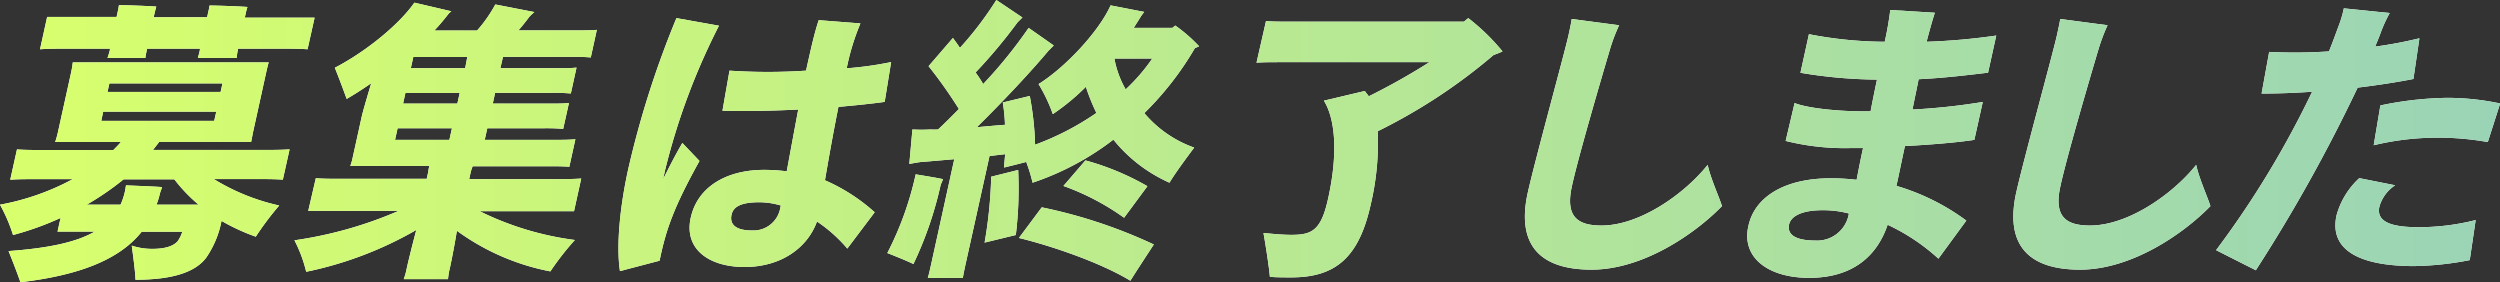 <svg xmlns="http://www.w3.org/2000/svg" xmlns:xlink="http://www.w3.org/1999/xlink" viewBox="0 0 329.78 37.21"><rect x="0" y="0" width="329.78" height="37.21" fill="#333333" stroke="none"/><defs><style>.boshushuryo_cls-1{fill:#fff;}.boshushuryo_cls-2{fill:url(#名称未設定グラデーション_4);}</style><linearGradient id="名称未設定グラデーション_4" y1="18.61" x2="329.78" y2="18.61" gradientUnits="userSpaceOnUse"><stop offset="0" stop-color="#d8ff6c"/><stop offset="1" stop-color="#9ad4b6"/></linearGradient></defs><title>boshushuryo</title><g id="レイヤー_2" data-name="レイヤー 2"><g id="レイヤー_1-2" data-name="レイヤー 1"><path class="boshushuryo_cls-1" d="M33.74,31.22a26.79,26.79,0,0,1-4.52-2.08,12.69,12.69,0,0,1-2,4.82C25.87,35.8,23,36.9,17.87,36.9c0-.86-.3-3.06-.49-4.5a8.43,8.43,0,0,0,2.69.43c1.72,0,2.78-.36,3.36-1a4.48,4.48,0,0,0,.62-1.26H18.69c-3,3.76-8.4,5.76-16,6.66-.33-1-1.08-2.93-1.56-4.11C6.22,32.75,10,32,12.5,30.55H9.88c-.83,0-1.57,0-2.29,0l.4-1.8A39.2,39.2,0,0,1,1.72,31,21.56,21.56,0,0,0,0,27a32.27,32.27,0,0,0,9.6-3.37H5.09c-1.56,0-2.74,0-3.74.08l.89-4c1,.08,2.14.08,3.71.08h9c.35-.35.7-.7,1-1.06H7.28a11.57,11.57,0,0,0,.36-1.29L9.39,9.52c.1-.47.17-.94.21-1.29H35.45c-.13.39-.22.82-.33,1.29l-1.74,7.91-.25,1.29H21l-.82,1.06H34.42c1.57,0,2.75,0,3.78-.08l-.89,4c-1-.08-2.18-.08-3.74-.08H28.2a28,28,0,0,0,8.63,3.49A39.46,39.46,0,0,0,33.74,31.22ZM9.06,6.42c-1.57,0-2.75,0-3.78.08l.94-4.27c1,0,2.19,0,3.75,0h5.41l.12-.55a10.36,10.36,0,0,0,.19-1c1,0,3.93.11,4.93.19-.1.32-.17.63-.23.86l-.12.55h7.05l.12-.55a10.31,10.31,0,0,0,.2-1c1.05,0,4,.11,5,.19a7.56,7.56,0,0,0-.23.86l-.12.55h5.44c1.57,0,2.78,0,3.77,0L40.57,6.5c-1-.08-2.18-.08-3.74-.08H31.38l0,.16a8.06,8.06,0,0,0-.16,1.06H26.1a10.87,10.87,0,0,0,.27-1.06l0-.16h-7l0,.16c-.08.39-.16.75-.19,1.06h-5a10.37,10.37,0,0,0,.32-1.06l0-.16Zm12.3,18.26c0,.15-.22.62-.28.9A9.75,9.75,0,0,1,20.64,27H26.2A21.05,21.05,0,0,1,23,23.66h-6.7A37.54,37.54,0,0,1,11.44,27H15.9a8.83,8.83,0,0,0,.57-1.69c.06-.27.13-.74.15-.86C18.1,24.52,20.43,24.6,21.36,24.68Zm-8-8.74H28.26l.27-1.21H13.61ZM14.43,11l-.25,1.13H29.1L29.35,11Z"/><path class="boshushuryo_cls-1" d="M72.6,35.8a30.75,30.75,0,0,1-12.33-5.36c-.35,2.15-.83,4.5-.92,4.89a8.91,8.91,0,0,0-.25,1.49H53.26a9,9,0,0,0,.41-1.49c.09-.43.65-2.78,1.25-5a48.61,48.61,0,0,1-14.53,5.52,18,18,0,0,0-1.55-4.15,53.63,53.63,0,0,0,13.74-3.88H44.43c-1.56,0-2.74,0-3.77,0l1-4.31c1,.08,2.18.08,3.75.08H56.29l.22-1c0-.16.06-.43.12-.7H46.21a7.16,7.16,0,0,0,.29-1l1.23-5.57c.11-.5.63-2.31,1.24-4.34-1.25.86-2.35,1.56-3.24,2.07-.39-1.09-1.11-3-1.56-4.11C48.39,6.74,52.7,3.17,54.66.35l4.88,1.14a2.29,2.29,0,0,0-.45.43c-.55.7-1.13,1.41-1.8,2.11h5.64A18.47,18.47,0,0,0,65.34.59l5.14,1c-.2.19-.49.43-.65.62-.39.51-.89,1.18-1.45,1.8h7.48c1.13,0,2,0,2.87-.07l-.8,3.64c-.81-.08-1.71-.08-2.84-.08H66.35L66,9h7.37c1.06,0,1.88,0,2.68-.08l-.75,3.41a26.25,26.25,0,0,0-2.65-.08H65.31L65,13.67h7.37c1.06,0,1.88,0,2.68-.08L74.29,17a26.25,26.25,0,0,0-2.65-.08H64.28l-.34,1.53h9.13c1.09,0,2,0,2.83-.08L75.1,22c-.77-.07-1.71-.07-2.8-.07H62.35a7.33,7.33,0,0,0-.24.7l-.22,1h11c1.53,0,2.74,0,3.78-.08l-.95,4.31c-1,0-2.22,0-3.75,0H63.27a39.85,39.85,0,0,0,12.56,3.8A36.17,36.17,0,0,0,72.6,35.8ZM52.11,18.45h7.17l.34-1.53H52.45Zm8.53-6.19H53.48l-.31,1.41h7.16Zm1-4.74H54.52L54.19,9h7.17Z"/><path class="boshushuryo_cls-1" d="M92.27,21.23c-3.33,6-4.42,9-5.26,13.16l-5.23,1.37c-.51-3.36,0-8.61,1.14-13.67a124.48,124.48,0,0,1,6.31-19.7l5.61,1a87.52,87.52,0,0,0-7.12,19.11l-.25,1.14c.9-1.8,1.78-3.49,2.54-4.78Zm19.5,11.56a19.26,19.26,0,0,0-4-3.57c-1.3,3.57-4.85,6-9.55,6s-8-2.36-7.11-6.47,4.73-6.34,9.67-6.34a23.87,23.87,0,0,1,3,.19c.46-2.47,1-5.44,1.52-8.15-3.21.16-6.67.24-10,.16l.93-5.29a75.88,75.88,0,0,0,10.1,0l.1-.47c.54-2.43,1-4.5,1.57-6.19l5.5.43a30.65,30.65,0,0,0-1.81,5.92,46.43,46.43,0,0,0,5.86-.82l-.85,5.25c-1.33.19-3.5.43-6.1.66-.77,3.84-1.35,7.17-1.78,9.68A24.35,24.35,0,0,1,115.38,28Zm-8.88-5.17.11-.51a10.09,10.09,0,0,0-2.84-.43c-2.55,0-3.44.66-3.66,1.64-.3,1.37.68,2.08,2.68,2.08A3.59,3.59,0,0,0,102.89,27.62Z"/><path class="boshushuryo_cls-1" d="M120.79,23c1.21.2,2.65.43,3.58.63,0,.16-.17.43-.29.78a48.76,48.76,0,0,1-3.59,10.42c-.6-.31-2.28-1-3.44-1.45A42.35,42.35,0,0,0,120.79,23Zm36.73-3.52c-1,1.33-2.61,3.52-3.25,4.62a19.84,19.84,0,0,1-7.4-5.68,36.54,36.54,0,0,1-10.66,5.68,21.36,21.36,0,0,0-.84-2.74c-1,.27-2,.51-2.91.74,0-.55.1-1.13.12-1.76l-2.05.24L127.36,34.9c-.13.59-.27,1.26-.35,1.76h-4.62c.15-.5.29-1.13.43-1.76L125.88,21l-4.07.35c-.44,0-1.34.19-1.86.27l.41-4.54a21.63,21.63,0,0,0,2.38,0,9.24,9.24,0,0,0,1,0c.89-.82,1.79-1.73,2.75-2.7a60.11,60.11,0,0,0-4-5.65l3.21-3.72c.28.36.6.83.93,1.3A45,45,0,0,0,131.43,0l3.44,2.31-.64.63a68.64,68.64,0,0,1-5.54,6.62,16.06,16.06,0,0,1,1,1.53,61.92,61.92,0,0,0,6-7.41L139,6l-.71.71c-2.33,2.78-6,6.7-9.43,10.07,1.36-.12,2.64-.24,3.71-.32a23.2,23.2,0,0,0-.29-2.94l3.56-.86a39.61,39.61,0,0,1,.7,6.43,36.13,36.13,0,0,0,8.09-4.19,27,27,0,0,1-1.39-3.45,29,29,0,0,1-4.36,3.6A21.22,21.22,0,0,0,137,11.09c3.59-2.24,8-7,9.5-10.38l4.43.86-.38.51c-.32.54-.63,1-1,1.6h5.1l.38-.31a20.18,20.18,0,0,1,3.15,2.74l-.56.24a40.78,40.78,0,0,1-6.67,8.57A15.26,15.26,0,0,0,157.52,19.47Zm-23.21,2.94A51.46,51.46,0,0,1,134,31L129.88,32a58.05,58.05,0,0,0,.87-8.69Zm3.11,4.93a66.26,66.26,0,0,1,14.78,4.9c-.89,1.37-2.13,3.25-3.09,4.78-4-2.43-10.5-4.62-14.7-5.64Zm13.93-2.78-3.07,4.15a32.63,32.63,0,0,0-8-4.19l2.9-3.37A34.48,34.48,0,0,1,151.35,24.56ZM152,7.72h-5a12.72,12.72,0,0,0,1.49,4.07A24.21,24.21,0,0,0,152,7.72Z"/><path class="boshushuryo_cls-1" d="M181.74,17.31a35.41,35.41,0,0,1-.91,9.6c-1.54,7-4.6,9.68-10.48,9.68-.94,0-2.18,0-2.84-.08-.08-1.06-.51-3.92-.84-5.76.38,0,2.18.23,3.67.23,2.74,0,3.93-.58,4.86-4.81,1.24-5.6,1.05-10.27-.56-12.89L180.05,12l.11.19a5.67,5.67,0,0,1,.4.51,85,85,0,0,0,8-4.5H169.1c-1.34,0-2.47,0-3.35.07L167,2.78c.84.08,2,.08,3.31.08h22.8l.57-.47a27.71,27.71,0,0,1,4.52,4.39,10.45,10.45,0,0,1-1.17.47A73.66,73.66,0,0,1,181.74,17.31Z"/><path class="boshushuryo_cls-1" d="M227.15,27.19c-3.55,3.64-10.39,8.38-17.21,8.38-7.05,0-9.88-3.49-8.41-10.15,1-4.46,4.84-18.37,5.38-20.8.12-.55.32-1.45.42-2.11l6.25.82a23.45,23.45,0,0,0-1.24,3.29c-1.22,4.11-4.27,14.53-5,18-.87,4,.79,5.13,3.92,5.13,5.09,0,11-4.23,14-8C225.69,23.66,226.76,25.93,227.15,27.19Z"/><path class="boshushuryo_cls-1" d="M255.7,34.12A26.55,26.55,0,0,0,249,29.65c-1.35,4-4.48,7-10.35,7-5.45,0-9-2.71-8-6.9.82-3.72,4.67-6.23,10.86-6.23a29.1,29.1,0,0,1,3.4.2c.25-1.29.52-2.7.85-4.19h-1.53a32.25,32.25,0,0,1-8.68-.94l1.18-5c1.62.67,5.67,1.1,9.12,1.1h.9c.28-1.45.56-2.86.85-4.19a63.23,63.23,0,0,1-10.1-.9l1.12-5.09a53.17,53.17,0,0,0,10,1c.37-1.68.57-2.93.73-4.19l5.88.36c-.37,1.13-.8,2.7-1.09,3.83a82.78,82.78,0,0,0,9.19-.82l-1.08,4.9c-2.33.27-5.72.7-9.16.86-.24,1.25-.54,2.62-.81,4a83.67,83.67,0,0,0,9.27-1l-1.11,5c-2.28.35-5.67.63-9.16.82-.41,1.88-.77,3.68-1.12,5.25a29.39,29.39,0,0,1,9.22,4.58Zm-11.82-5.88v-.08a13.33,13.33,0,0,0-3.47-.43c-2.74,0-4.16.79-4.41,1.88-.29,1.34.87,2.12,3.41,2.12A4.25,4.25,0,0,0,243.88,28.24Z"/><path class="boshushuryo_cls-1" d="M291.58,27.19c-3.54,3.64-10.39,8.38-17.2,8.38-7.05,0-9.89-3.49-8.42-10.15,1-4.46,4.84-18.37,5.38-20.8.12-.55.32-1.45.43-2.11l6.24.82a24.86,24.86,0,0,0-1.23,3.29c-1.23,4.11-4.27,14.53-5,18-.88,4,.78,5.13,3.92,5.13,5.09,0,11-4.23,14-8C290.13,23.66,291.19,25.93,291.58,27.19Z"/><path class="boshushuryo_cls-1" d="M311,11.56a212,212,0,0,1-13.43,24.09L292.33,33A124,124,0,0,0,305,12.1c-2.23.16-4.48.24-6.67.24l1-5.49a67.91,67.91,0,0,0,7.89-.07c.43-1.06.82-2.12,1.22-3.22a14.56,14.56,0,0,0,.74-2.46l6.05.62A18.56,18.56,0,0,0,314,4.43c-.21.58-.45,1.13-.69,1.72a56.29,56.29,0,0,0,5.84-1.1l-.79,5.37C316.15,10.85,313.63,11.24,311,11.56Zm14.79,22.75a41.06,41.06,0,0,1-7.34.79c-7,0-11.26-2-10.23-6.7a10.36,10.36,0,0,1,3-4.9l4.73.94a5,5,0,0,0-2.08,2.82c-.44,2,1.56,2.71,5.13,2.71a30.57,30.57,0,0,0,7.57-.94ZM314,13.91a45.22,45.22,0,0,1,8.68-1,33.43,33.43,0,0,1,7.12.74l-1.63,5.09a37.59,37.59,0,0,0-6.41-.58,35.85,35.85,0,0,0-8.64,1Z"/><path class="boshushuryo_cls-2" d="M33.74,31.22a26.79,26.79,0,0,1-4.52-2.08,12.69,12.69,0,0,1-2,4.82C25.87,35.8,23,36.9,17.87,36.9c0-.86-.3-3.06-.49-4.5a8.43,8.43,0,0,0,2.69.43c1.72,0,2.78-.36,3.36-1a4.48,4.48,0,0,0,.62-1.26H18.69c-3,3.76-8.4,5.76-16,6.66-.33-1-1.08-2.93-1.56-4.11C6.22,32.75,10,32,12.5,30.55H9.88c-.83,0-1.57,0-2.29,0l.4-1.8A39.2,39.2,0,0,1,1.72,31,21.56,21.56,0,0,0,0,27a32.27,32.27,0,0,0,9.6-3.37H5.09c-1.56,0-2.74,0-3.74.08l.89-4c1,.08,2.14.08,3.71.08h9c.35-.35.7-.7,1-1.06H7.28a11.57,11.57,0,0,0,.36-1.29L9.39,9.52c.1-.47.17-.94.21-1.29H35.45c-.13.39-.22.82-.33,1.29l-1.74,7.91-.25,1.29H21l-.82,1.06H34.42c1.57,0,2.75,0,3.78-.08l-.89,4c-1-.08-2.18-.08-3.74-.08H28.2a28,28,0,0,0,8.63,3.49A39.46,39.46,0,0,0,33.74,31.22ZM9.06,6.42c-1.57,0-2.75,0-3.78.08l.94-4.27c1,0,2.19,0,3.75,0h5.41l.12-.55a10.36,10.36,0,0,0,.19-1c1,0,3.93.11,4.93.19-.1.32-.17.63-.23.86l-.12.55h7.05l.12-.55a10.31,10.31,0,0,0,.2-1c1.05,0,4,.11,5,.19a7.56,7.56,0,0,0-.23.86l-.12.55h5.44c1.57,0,2.78,0,3.77,0L40.57,6.5c-1-.08-2.18-.08-3.74-.08H31.38l0,.16a8.06,8.06,0,0,0-.16,1.06H26.1a10.87,10.87,0,0,0,.27-1.06l0-.16h-7l0,.16c-.08.39-.16.75-.19,1.06h-5a10.37,10.37,0,0,0,.32-1.06l0-.16Zm12.3,18.26c0,.15-.22.62-.28.9A9.75,9.75,0,0,1,20.64,27H26.2A21.05,21.05,0,0,1,23,23.66h-6.7A37.54,37.54,0,0,1,11.44,27H15.9a8.83,8.83,0,0,0,.57-1.69c.06-.27.13-.74.15-.86C18.1,24.52,20.43,24.6,21.36,24.68Zm-8-8.74H28.26l.27-1.21H13.61ZM14.43,11l-.25,1.13H29.1L29.35,11Z"/><path class="boshushuryo_cls-2" d="M72.6,35.8a30.75,30.75,0,0,1-12.33-5.36c-.35,2.15-.83,4.5-.92,4.89a8.91,8.91,0,0,0-.25,1.49H53.26a9,9,0,0,0,.41-1.49c.09-.43.65-2.78,1.25-5a48.61,48.61,0,0,1-14.53,5.52,18,18,0,0,0-1.55-4.15,53.63,53.63,0,0,0,13.74-3.88H44.43c-1.56,0-2.74,0-3.77,0l1-4.31c1,.08,2.18.08,3.75.08H56.29l.22-1c0-.16.06-.43.12-.7H46.21a7.16,7.16,0,0,0,.29-1l1.23-5.57c.11-.5.63-2.31,1.24-4.34-1.25.86-2.35,1.56-3.24,2.07-.39-1.09-1.11-3-1.56-4.11C48.39,6.74,52.7,3.17,54.66.35l4.88,1.14a2.29,2.29,0,0,0-.45.43c-.55.7-1.13,1.41-1.8,2.11h5.64A18.47,18.47,0,0,0,65.34.59l5.14,1c-.2.19-.49.43-.65.62-.39.51-.89,1.18-1.45,1.8h7.48c1.13,0,2,0,2.87-.07l-.8,3.64c-.81-.08-1.71-.08-2.84-.08H66.35L66,9h7.37c1.06,0,1.88,0,2.68-.08l-.75,3.41a26.25,26.25,0,0,0-2.65-.08H65.31L65,13.67h7.37c1.06,0,1.88,0,2.68-.08L74.29,17a26.25,26.25,0,0,0-2.65-.08H64.28l-.34,1.53h9.13c1.09,0,2,0,2.83-.08L75.1,22c-.77-.07-1.71-.07-2.8-.07H62.35a7.33,7.33,0,0,0-.24.7l-.22,1h11c1.53,0,2.74,0,3.78-.08l-.95,4.31c-1,0-2.22,0-3.75,0H63.27a39.85,39.85,0,0,0,12.56,3.8A36.17,36.17,0,0,0,72.6,35.8ZM52.11,18.45h7.17l.34-1.53H52.45Zm8.53-6.19H53.48l-.31,1.41h7.16Zm1-4.74H54.52L54.19,9h7.17Z"/><path class="boshushuryo_cls-2" d="M92.27,21.23c-3.33,6-4.42,9-5.26,13.16l-5.23,1.37c-.51-3.36,0-8.61,1.14-13.67a124.48,124.48,0,0,1,6.31-19.7l5.61,1a87.52,87.52,0,0,0-7.12,19.11l-.25,1.14c.9-1.8,1.78-3.49,2.54-4.78Zm19.5,11.56a19.26,19.26,0,0,0-4-3.57c-1.3,3.57-4.85,6-9.55,6s-8-2.36-7.11-6.47,4.73-6.34,9.67-6.34a23.87,23.87,0,0,1,3,.19c.46-2.47,1-5.44,1.52-8.15-3.21.16-6.67.24-10,.16l.93-5.29a75.88,75.88,0,0,0,10.1,0l.1-.47c.54-2.43,1-4.5,1.57-6.19l5.5.43a30.65,30.65,0,0,0-1.81,5.92,46.43,46.43,0,0,0,5.86-.82l-.85,5.25c-1.33.19-3.5.43-6.1.66-.77,3.84-1.35,7.17-1.78,9.68A24.35,24.35,0,0,1,115.38,28Zm-8.88-5.17.11-.51a10.09,10.09,0,0,0-2.84-.43c-2.55,0-3.44.66-3.66,1.64-.3,1.37.68,2.08,2.68,2.08A3.59,3.59,0,0,0,102.89,27.62Z"/><path class="boshushuryo_cls-2" d="M120.79,23c1.21.2,2.65.43,3.58.63,0,.16-.17.43-.29.78a48.76,48.76,0,0,1-3.59,10.42c-.6-.31-2.28-1-3.44-1.45A42.35,42.35,0,0,0,120.79,23Zm36.73-3.52c-1,1.33-2.61,3.52-3.25,4.62a19.84,19.84,0,0,1-7.4-5.68,36.54,36.54,0,0,1-10.66,5.68,21.36,21.36,0,0,0-.84-2.74c-1,.27-2,.51-2.91.74,0-.55.1-1.13.12-1.76l-2.05.24L127.36,34.9c-.13.59-.27,1.26-.35,1.76h-4.62c.15-.5.29-1.13.43-1.76L125.88,21l-4.07.35c-.44,0-1.34.19-1.86.27l.41-4.54a21.63,21.63,0,0,0,2.38,0,9.24,9.24,0,0,0,1,0c.89-.82,1.79-1.73,2.75-2.7a60.11,60.11,0,0,0-4-5.65l3.21-3.72c.28.36.6.83.93,1.3A45,45,0,0,0,131.43,0l3.44,2.31-.64.63a68.64,68.64,0,0,1-5.54,6.62,16.06,16.06,0,0,1,1,1.53,61.92,61.92,0,0,0,6-7.41L139,6l-.71.71c-2.33,2.78-6,6.7-9.43,10.07,1.36-.12,2.64-.24,3.71-.32a23.2,23.2,0,0,0-.29-2.94l3.56-.86a39.61,39.61,0,0,1,.7,6.43,36.13,36.13,0,0,0,8.09-4.19,27,27,0,0,1-1.39-3.45,29,29,0,0,1-4.36,3.6A21.22,21.22,0,0,0,137,11.09c3.59-2.24,8-7,9.5-10.38l4.43.86-.38.51c-.32.54-.63,1-1,1.6h5.1l.38-.31a20.18,20.18,0,0,1,3.15,2.74l-.56.24a40.78,40.78,0,0,1-6.67,8.57A15.26,15.26,0,0,0,157.52,19.47Zm-23.21,2.94A51.46,51.46,0,0,1,134,31L129.88,32a58.05,58.05,0,0,0,.87-8.69Zm3.11,4.93a66.26,66.26,0,0,1,14.78,4.9c-.89,1.37-2.13,3.25-3.09,4.78-4-2.43-10.5-4.62-14.7-5.64Zm13.93-2.78-3.07,4.15a32.63,32.63,0,0,0-8-4.19l2.9-3.37A34.48,34.48,0,0,1,151.35,24.56ZM152,7.72h-5a12.72,12.72,0,0,0,1.49,4.07A24.21,24.21,0,0,0,152,7.72Z"/><path class="boshushuryo_cls-2" d="M181.74,17.31a35.41,35.41,0,0,1-.91,9.6c-1.54,7-4.6,9.68-10.48,9.68-.94,0-2.18,0-2.84-.08-.08-1.06-.51-3.92-.84-5.76.38,0,2.18.23,3.67.23,2.74,0,3.93-.58,4.86-4.81,1.24-5.6,1.05-10.27-.56-12.89L180.05,12l.11.19a5.67,5.67,0,0,1,.4.51,85,85,0,0,0,8-4.5H169.1c-1.34,0-2.47,0-3.35.07L167,2.78c.84.08,2,.08,3.31.08h22.8l.57-.47a27.71,27.71,0,0,1,4.52,4.39,10.45,10.45,0,0,1-1.17.47A73.66,73.66,0,0,1,181.74,17.31Z"/><path class="boshushuryo_cls-2" d="M227.15,27.19c-3.55,3.64-10.39,8.38-17.21,8.38-7.05,0-9.88-3.49-8.41-10.15,1-4.46,4.84-18.37,5.38-20.8.12-.55.32-1.45.42-2.11l6.25.82a23.45,23.45,0,0,0-1.24,3.29c-1.22,4.11-4.27,14.53-5,18-.87,4,.79,5.13,3.92,5.13,5.09,0,11-4.23,14-8C225.69,23.66,226.76,25.93,227.15,27.19Z"/><path class="boshushuryo_cls-2" d="M255.7,34.12A26.55,26.55,0,0,0,249,29.65c-1.35,4-4.48,7-10.35,7-5.45,0-9-2.71-8-6.9.82-3.72,4.67-6.23,10.86-6.23a29.1,29.1,0,0,1,3.4.2c.25-1.29.52-2.7.85-4.19h-1.53a32.25,32.25,0,0,1-8.68-.94l1.18-5c1.62.67,5.67,1.1,9.12,1.1h.9c.28-1.45.56-2.86.85-4.19a63.23,63.23,0,0,1-10.1-.9l1.12-5.09a53.17,53.17,0,0,0,10,1c.37-1.68.57-2.93.73-4.19l5.88.36c-.37,1.13-.8,2.7-1.09,3.83a82.78,82.78,0,0,0,9.19-.82l-1.08,4.9c-2.33.27-5.72.7-9.16.86-.24,1.25-.54,2.62-.81,4a83.67,83.67,0,0,0,9.27-1l-1.11,5c-2.28.35-5.67.63-9.16.82-.41,1.88-.77,3.68-1.12,5.25a29.39,29.39,0,0,1,9.22,4.58Zm-11.82-5.88v-.08a13.33,13.33,0,0,0-3.47-.43c-2.74,0-4.16.79-4.41,1.88-.29,1.34.87,2.12,3.41,2.12A4.25,4.25,0,0,0,243.88,28.24Z"/><path class="boshushuryo_cls-2" d="M291.58,27.19c-3.54,3.64-10.39,8.38-17.2,8.38-7.05,0-9.89-3.49-8.42-10.15,1-4.46,4.84-18.37,5.38-20.8.12-.55.32-1.45.43-2.11l6.24.82a24.86,24.86,0,0,0-1.23,3.29c-1.23,4.11-4.27,14.53-5,18-.88,4,.78,5.13,3.92,5.13,5.09,0,11-4.23,14-8C290.13,23.66,291.19,25.93,291.58,27.19Z"/><path class="boshushuryo_cls-2" d="M311,11.56a212,212,0,0,1-13.43,24.09L292.33,33A124,124,0,0,0,305,12.1c-2.23.16-4.48.24-6.67.24l1-5.49a67.91,67.91,0,0,0,7.89-.07c.43-1.06.82-2.12,1.22-3.22a14.56,14.56,0,0,0,.74-2.46l6.05.62A18.56,18.56,0,0,0,314,4.43c-.21.58-.45,1.13-.69,1.72a56.29,56.29,0,0,0,5.84-1.1l-.79,5.37C316.15,10.85,313.63,11.24,311,11.56Zm14.79,22.75a41.06,41.06,0,0,1-7.34.79c-7,0-11.26-2-10.23-6.7a10.36,10.36,0,0,1,3-4.9l4.73.94a5,5,0,0,0-2.08,2.82c-.44,2,1.56,2.71,5.13,2.71a30.57,30.57,0,0,0,7.57-.94ZM314,13.91a45.22,45.22,0,0,1,8.68-1,33.43,33.43,0,0,1,7.12.74l-1.63,5.09a37.59,37.59,0,0,0-6.41-.58,35.85,35.85,0,0,0-8.64,1Z"/></g></g></svg>